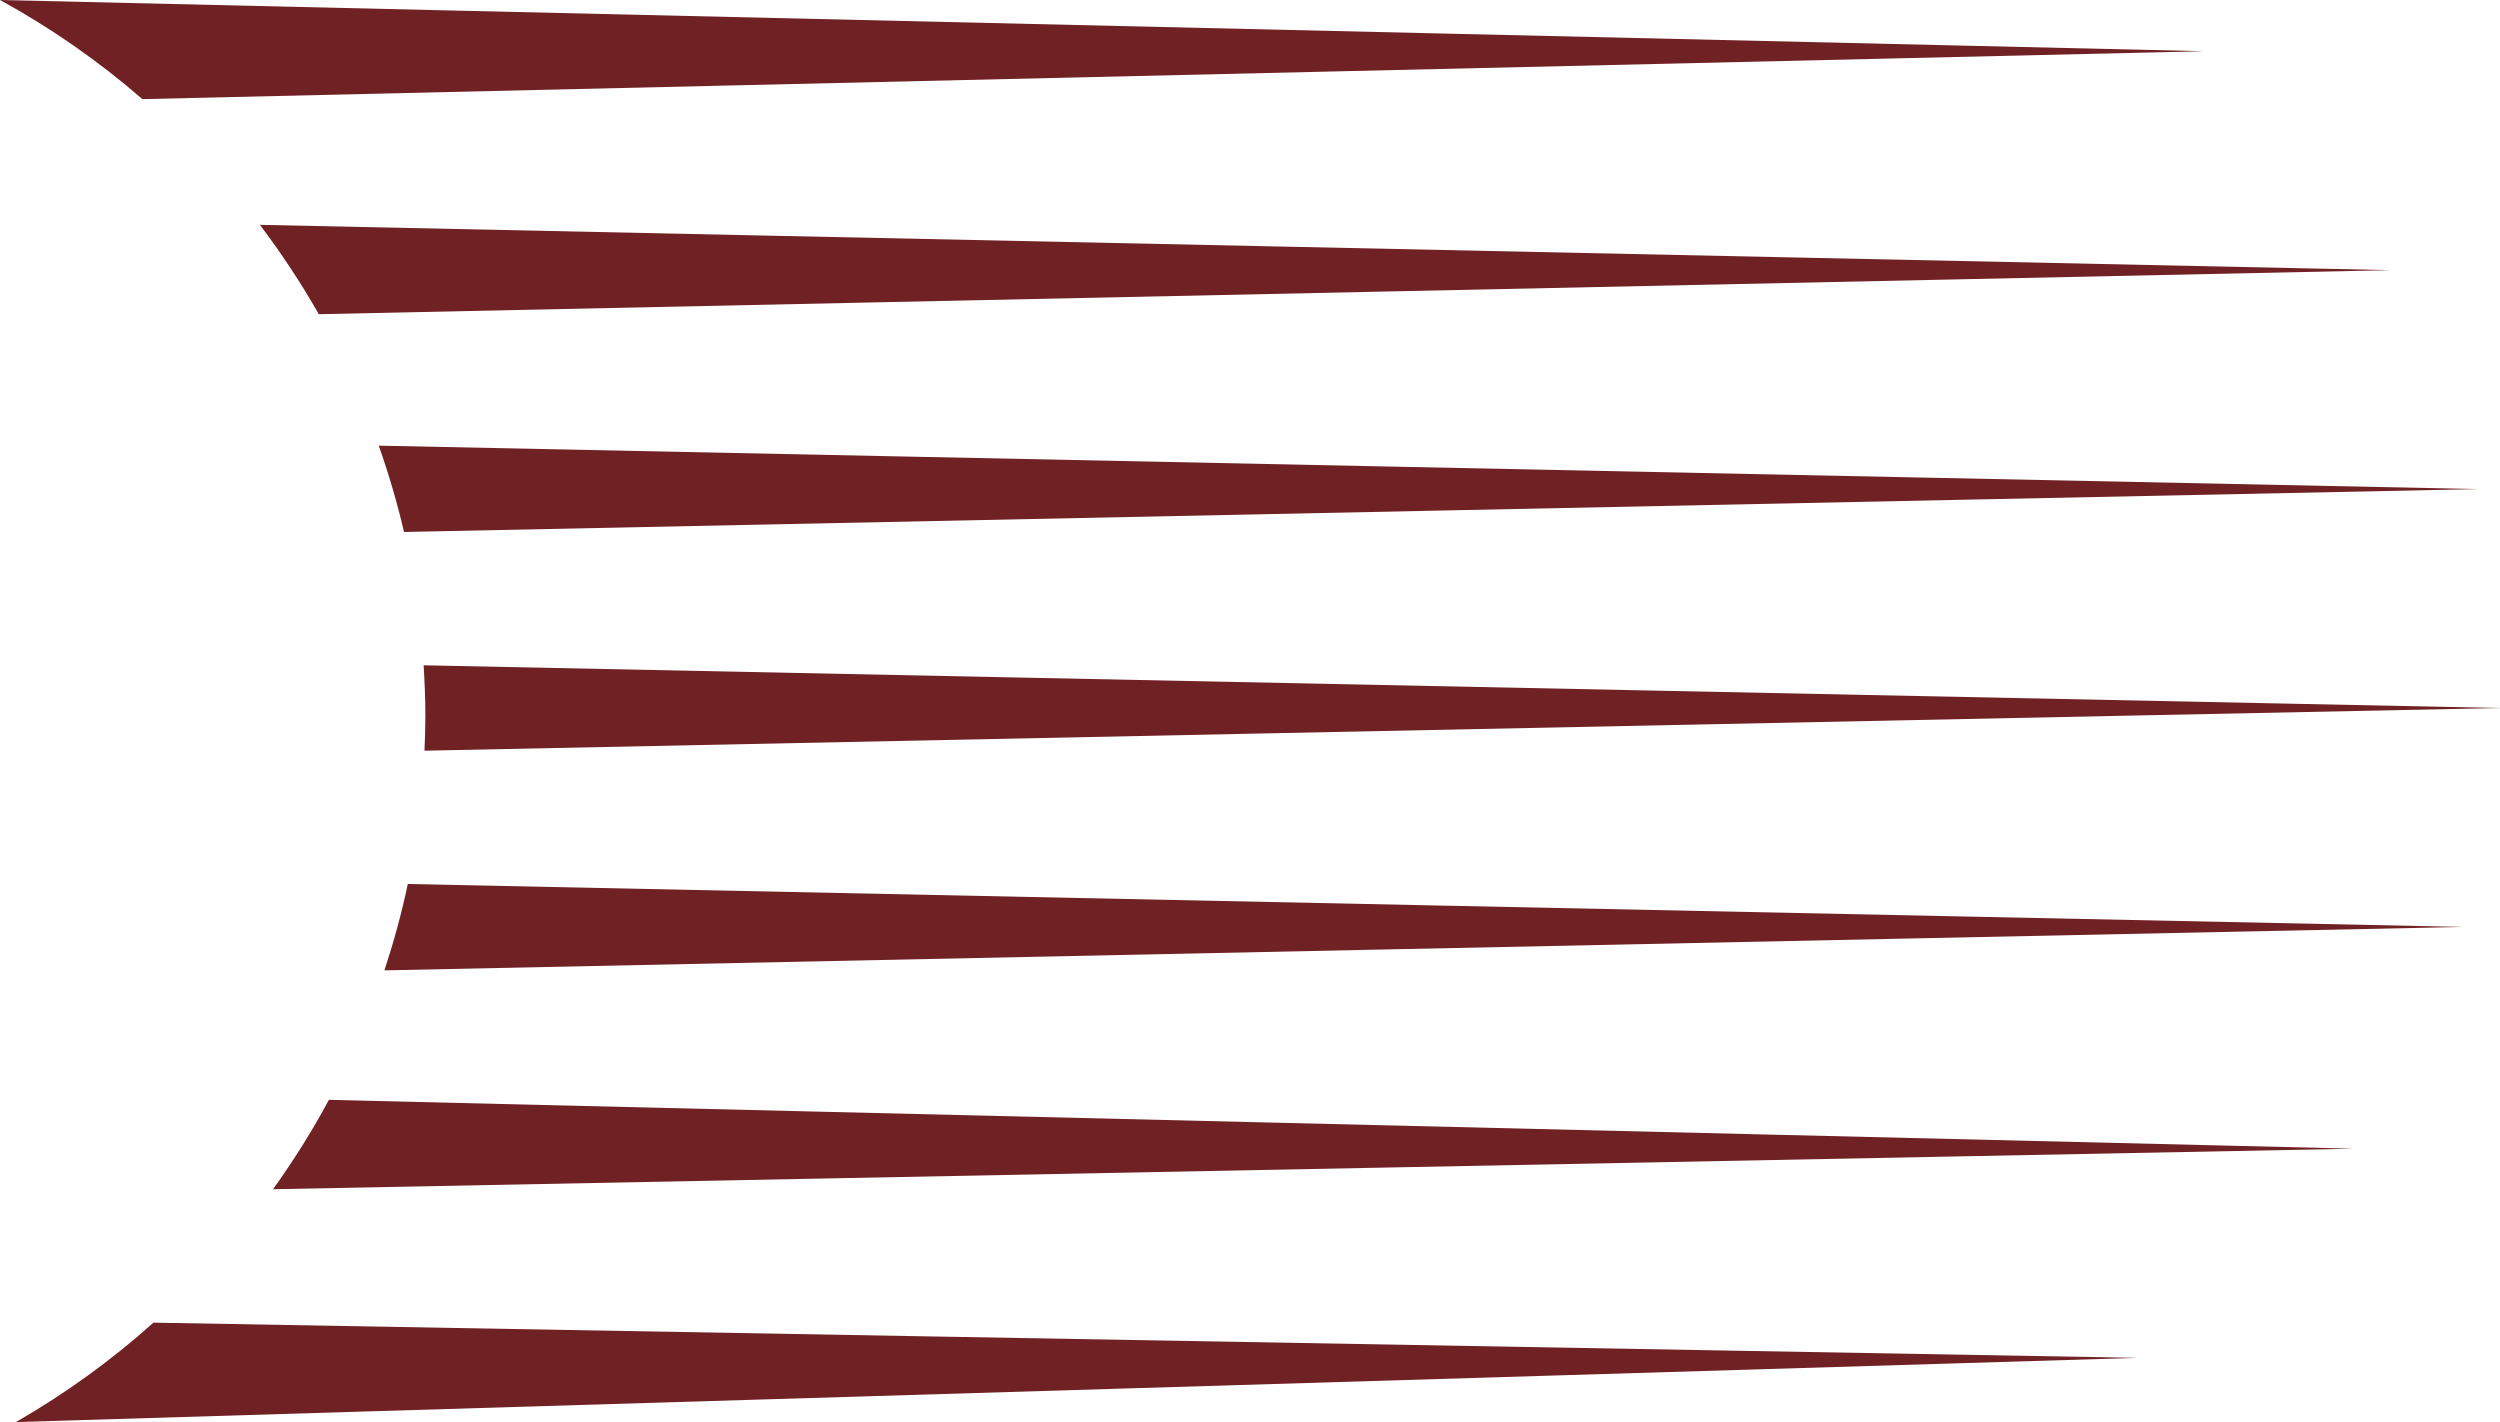 <svg version="1.1" id="图层_1" x="0px" y="0px" width="180.556px" height="102.704px" viewBox="0 0 180.556 102.704" enable-background="new 0 0 180.556 102.704" xml:space="preserve" xmlns="http://www.w3.org/2000/svg" xmlns:xlink="http://www.w3.org/1999/xlink" xmlns:xml="http://www.w3.org/XML/1998/namespace">
  <path fill="#702123" d="M159.173,3.699L0,0c3.699,2.023,7.141,4.433,10.285,7.159L159.173,3.699z" class="color c1"/>
  <path fill="#702123" d="M172.645,19.511L18.771,16.238c1.552,2.057,2.979,4.211,4.253,6.454L172.645,19.511z" class="color c1"/>
  <path fill="#702123" d="M179.022,35.322L27.354,32.186c0.722,2.035,1.332,4.116,1.825,6.235L179.022,35.322z" class="color c1"/>
  <path fill="#702123" d="M30.656,54.217l149.899-3.083l-149.96-3.085c0.074,1.207,0.126,2.421,0.126,3.644
	C30.721,52.539,30.692,53.379,30.656,54.217z" class="color c1"/>
  <path fill="#702123" d="M177.909,66.945L29.452,63.844c-0.447,2.125-1.02,4.204-1.689,6.238L177.909,66.945z" class="color c1"/>
  <path fill="#702123" d="M170.001,82.961L23.754,79.433c-1.205,2.245-2.56,4.397-4.035,6.456L170.001,82.961z" class="color c1"/>
  <path fill="#702123" d="M154.39,98.067L11.083,95.524c-3.042,2.725-6.369,5.129-9.929,7.18L154.39,98.067z" class="color c1"/>
</svg>